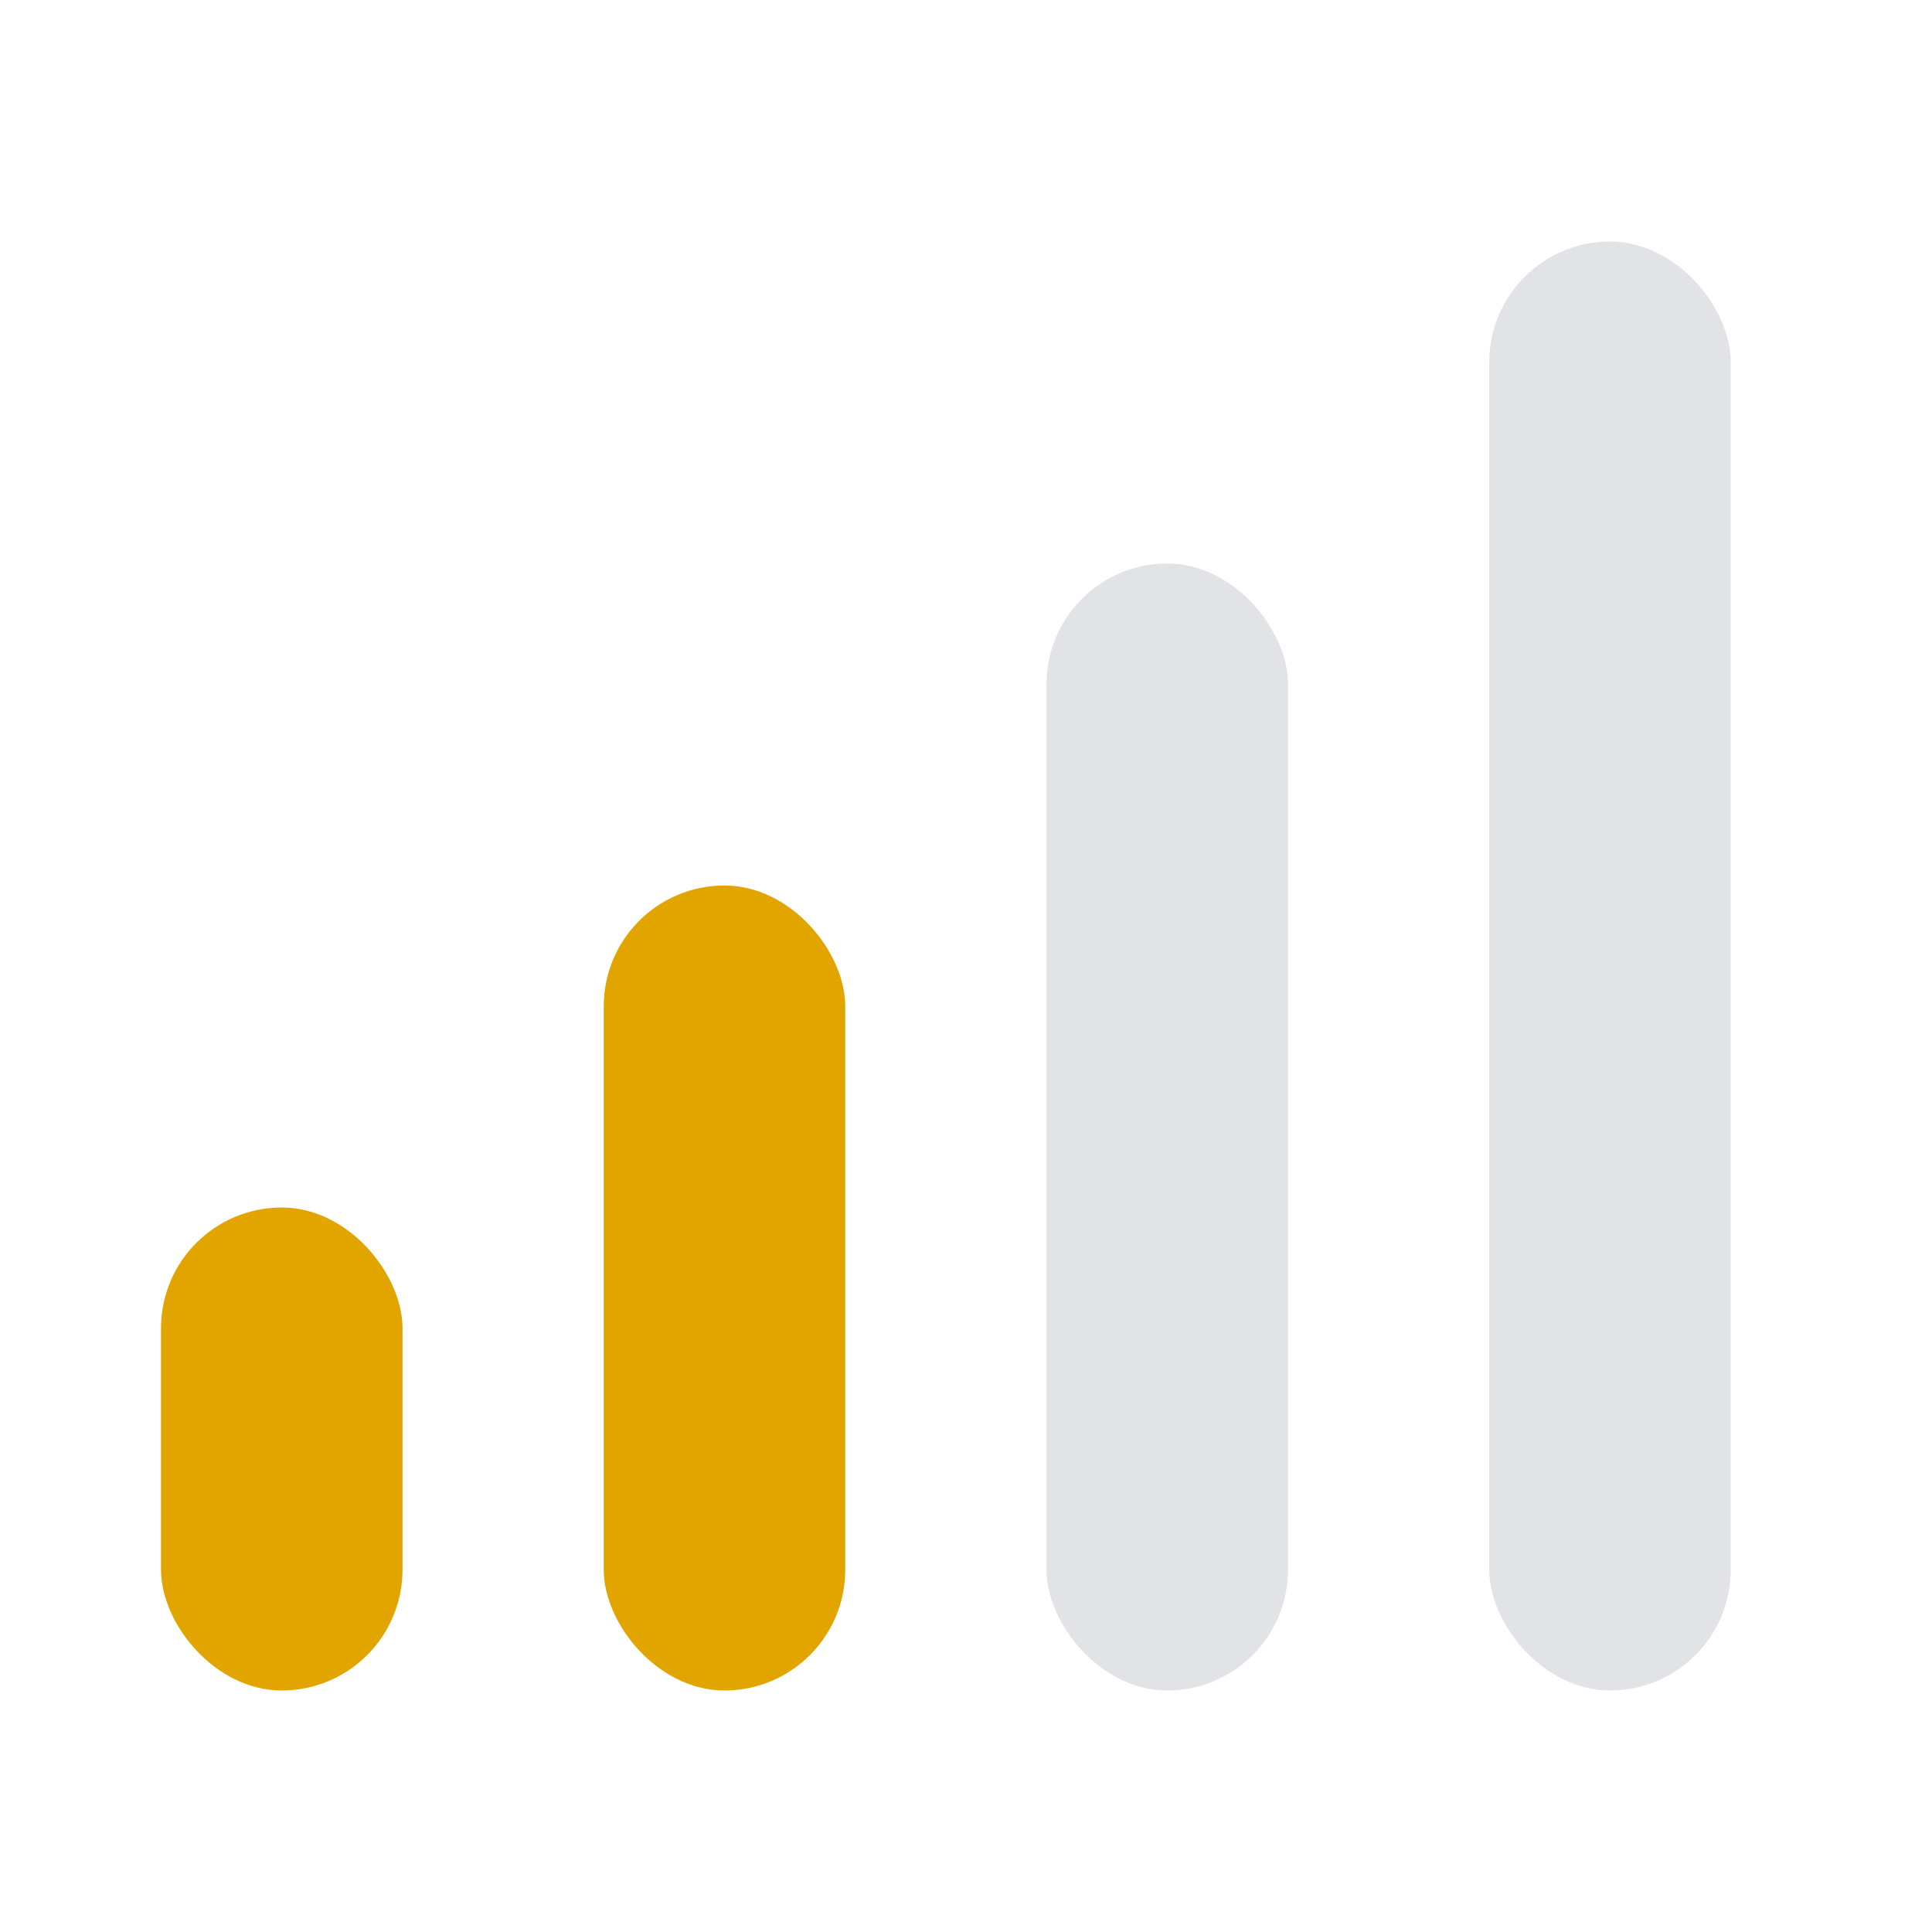 <svg width="24" height="24" viewBox="0 0 24 24" fill="none" xmlns="http://www.w3.org/2000/svg">
<rect x="2" y="15" width="3" height="6" rx="1.5" fill="#E2A500"/>
<rect x="7.5" y="11" width="3" height="10" rx="1.5" fill="#E2A500"/>
<rect x="13" y="7" width="3" height="14" rx="1.5" fill="#E2E3E7"/>
<rect x="18.5" y="3" width="3" height="18" rx="1.5" fill="#E2E3E7"/>
</svg>
